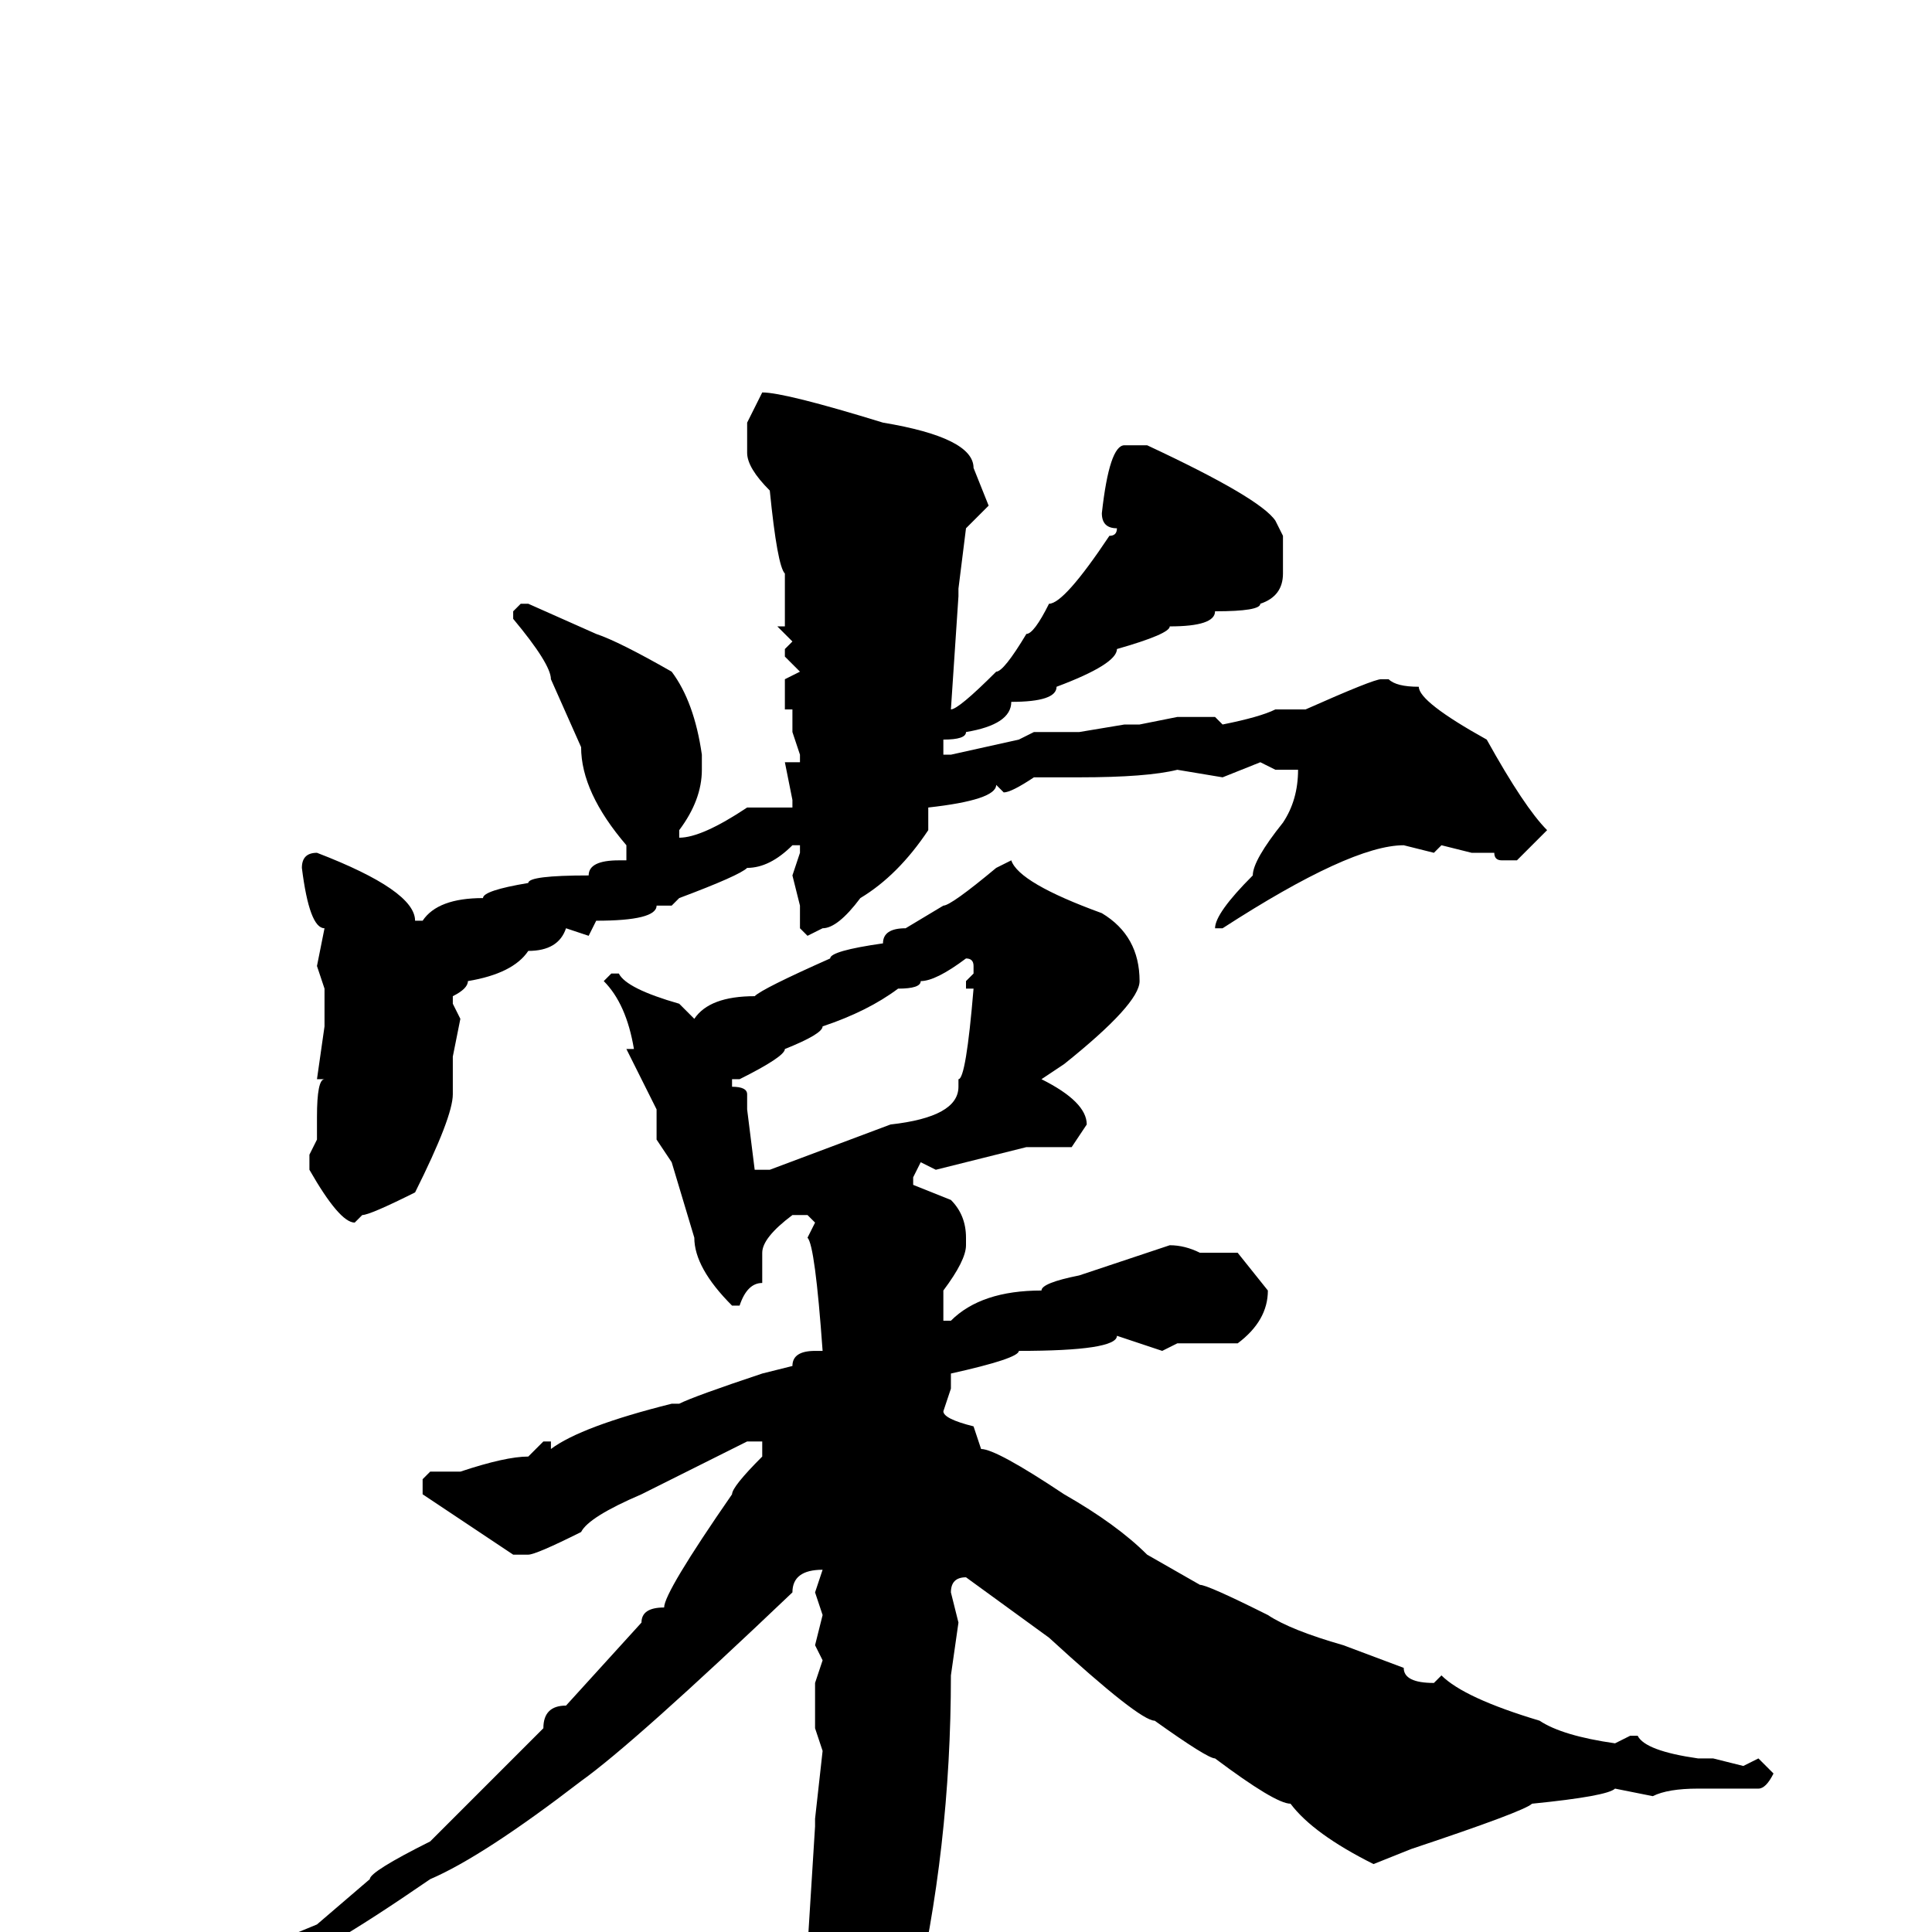 <svg xmlns="http://www.w3.org/2000/svg" viewBox="0 -256 256 256">
	<path fill="#000000" d="M101 -204Q104 -204 117 -200Q129 -198 129 -194L131 -189L128 -186H127H128L127 -178V-177L126 -162Q127 -162 132 -167Q133 -167 136 -172Q137 -172 139 -176Q141 -176 147 -185Q148 -185 148 -186Q146 -186 146 -188Q147 -197 149 -197H152Q167 -190 169 -187L170 -185V-180Q170 -177 167 -176Q167 -175 161 -175Q161 -173 155 -173Q155 -172 148 -170Q148 -168 140 -165Q140 -163 134 -163Q134 -160 128 -159Q128 -158 125 -158V-156H126L135 -158L137 -159H143L149 -160H151L156 -161H161L162 -160Q167 -161 169 -162H173Q182 -166 183 -166H184Q185 -165 188 -165Q188 -163 197 -158Q202 -149 205 -146L201 -142H199Q198 -142 198 -143H195L191 -144L190 -143L186 -144Q179 -144 162 -133H161Q161 -135 166 -140Q166 -142 170 -147Q172 -150 172 -154H171H169L167 -155L162 -153L156 -154Q152 -153 143 -153H140H137Q134 -151 133 -151L132 -152Q132 -150 123 -149V-146Q119 -140 114 -137Q111 -133 109 -133L107 -132L106 -133V-136L105 -140L106 -143V-144H105Q102 -141 99 -141Q98 -140 90 -137L89 -136H87Q87 -134 79 -134L78 -132L75 -133Q74 -130 70 -130Q68 -127 62 -126Q62 -125 60 -124V-123L61 -121L60 -116V-114V-113V-111Q60 -108 55 -98Q49 -95 48 -95L47 -94Q45 -94 41 -101V-103L42 -105V-108Q42 -113 43 -113H42L43 -120V-122V-125L42 -128L43 -133Q41 -133 40 -141Q40 -143 42 -143Q55 -138 55 -134H56Q58 -137 64 -137Q64 -138 70 -139Q70 -140 78 -140Q78 -142 82 -142H83V-144Q77 -151 77 -157L73 -166Q73 -168 68 -174V-175L69 -176H70L79 -172Q82 -171 89 -167Q92 -163 93 -156V-154Q93 -150 90 -146V-145Q93 -145 99 -149H103H105V-150L104 -155H106V-156L105 -159V-162H104V-166L106 -167L104 -169V-170L105 -171L103 -173H104V-179V-180Q103 -181 102 -191Q99 -194 99 -196V-200ZM134 -142Q135 -139 146 -135Q151 -132 151 -126Q151 -123 141 -115L138 -113Q144 -110 144 -107L142 -104H136L124 -101L122 -102L121 -100V-99L126 -97Q128 -95 128 -92V-91Q128 -89 125 -85V-81H126Q130 -85 138 -85Q138 -86 143 -87L155 -91Q157 -91 159 -90H164L168 -85Q168 -81 164 -78H156L154 -77L148 -79Q148 -77 135 -77Q135 -76 126 -74V-72L125 -69Q125 -68 129 -67L130 -64Q132 -64 141 -58Q148 -54 152 -50L159 -46Q160 -46 168 -42Q171 -40 178 -38L186 -35Q186 -33 190 -33L191 -34Q194 -31 204 -28Q207 -26 214 -25L216 -26H217Q218 -24 225 -23H226H227L231 -22L233 -23L235 -21Q234 -19 233 -19H230H227H225Q221 -19 219 -18L214 -19Q213 -18 203 -17Q202 -16 187 -11L182 -9Q174 -13 171 -17Q169 -17 161 -23Q160 -23 153 -28Q151 -28 139 -39L128 -47Q126 -47 126 -45L127 -41L126 -34Q126 -11 121 10Q120 11 119 16Q113 28 111 28H110L109 18V17L106 11L108 9V6L107 2L108 -14V-15L109 -24L108 -27V-33L109 -36L108 -38L109 -42L108 -45L109 -48Q105 -48 105 -45Q84 -25 77 -20Q64 -10 57 -7Q41 4 38 4Q24 11 21 11L20 9Q20 8 42 -1L49 -7Q49 -8 57 -12L72 -27Q72 -30 75 -30L85 -41Q85 -43 88 -43Q88 -45 97 -58Q97 -59 101 -63V-65H99L85 -58Q78 -55 77 -53Q71 -50 70 -50H68L56 -58V-60L57 -61H61Q67 -63 70 -63L72 -65H73V-64Q77 -67 89 -70H90Q92 -71 101 -74L105 -75Q105 -77 108 -77H109Q108 -91 107 -92L108 -94L107 -95H105Q101 -92 101 -90V-86Q99 -86 98 -83H97Q92 -88 92 -92L89 -102L87 -105V-109L83 -117H84Q83 -123 80 -126L81 -127H82Q83 -125 90 -123L92 -121Q94 -124 100 -124Q101 -125 110 -129Q110 -130 117 -131Q117 -133 120 -133L125 -136Q126 -136 132 -141ZM97 -112Q99 -112 99 -111V-109L100 -101H102L118 -107Q127 -108 127 -112V-113Q128 -113 129 -125H128V-126L129 -127V-128Q129 -129 128 -129Q124 -126 122 -126Q122 -125 119 -125Q115 -122 109 -120Q109 -119 104 -117Q104 -116 98 -113H97Z"/>
</svg>